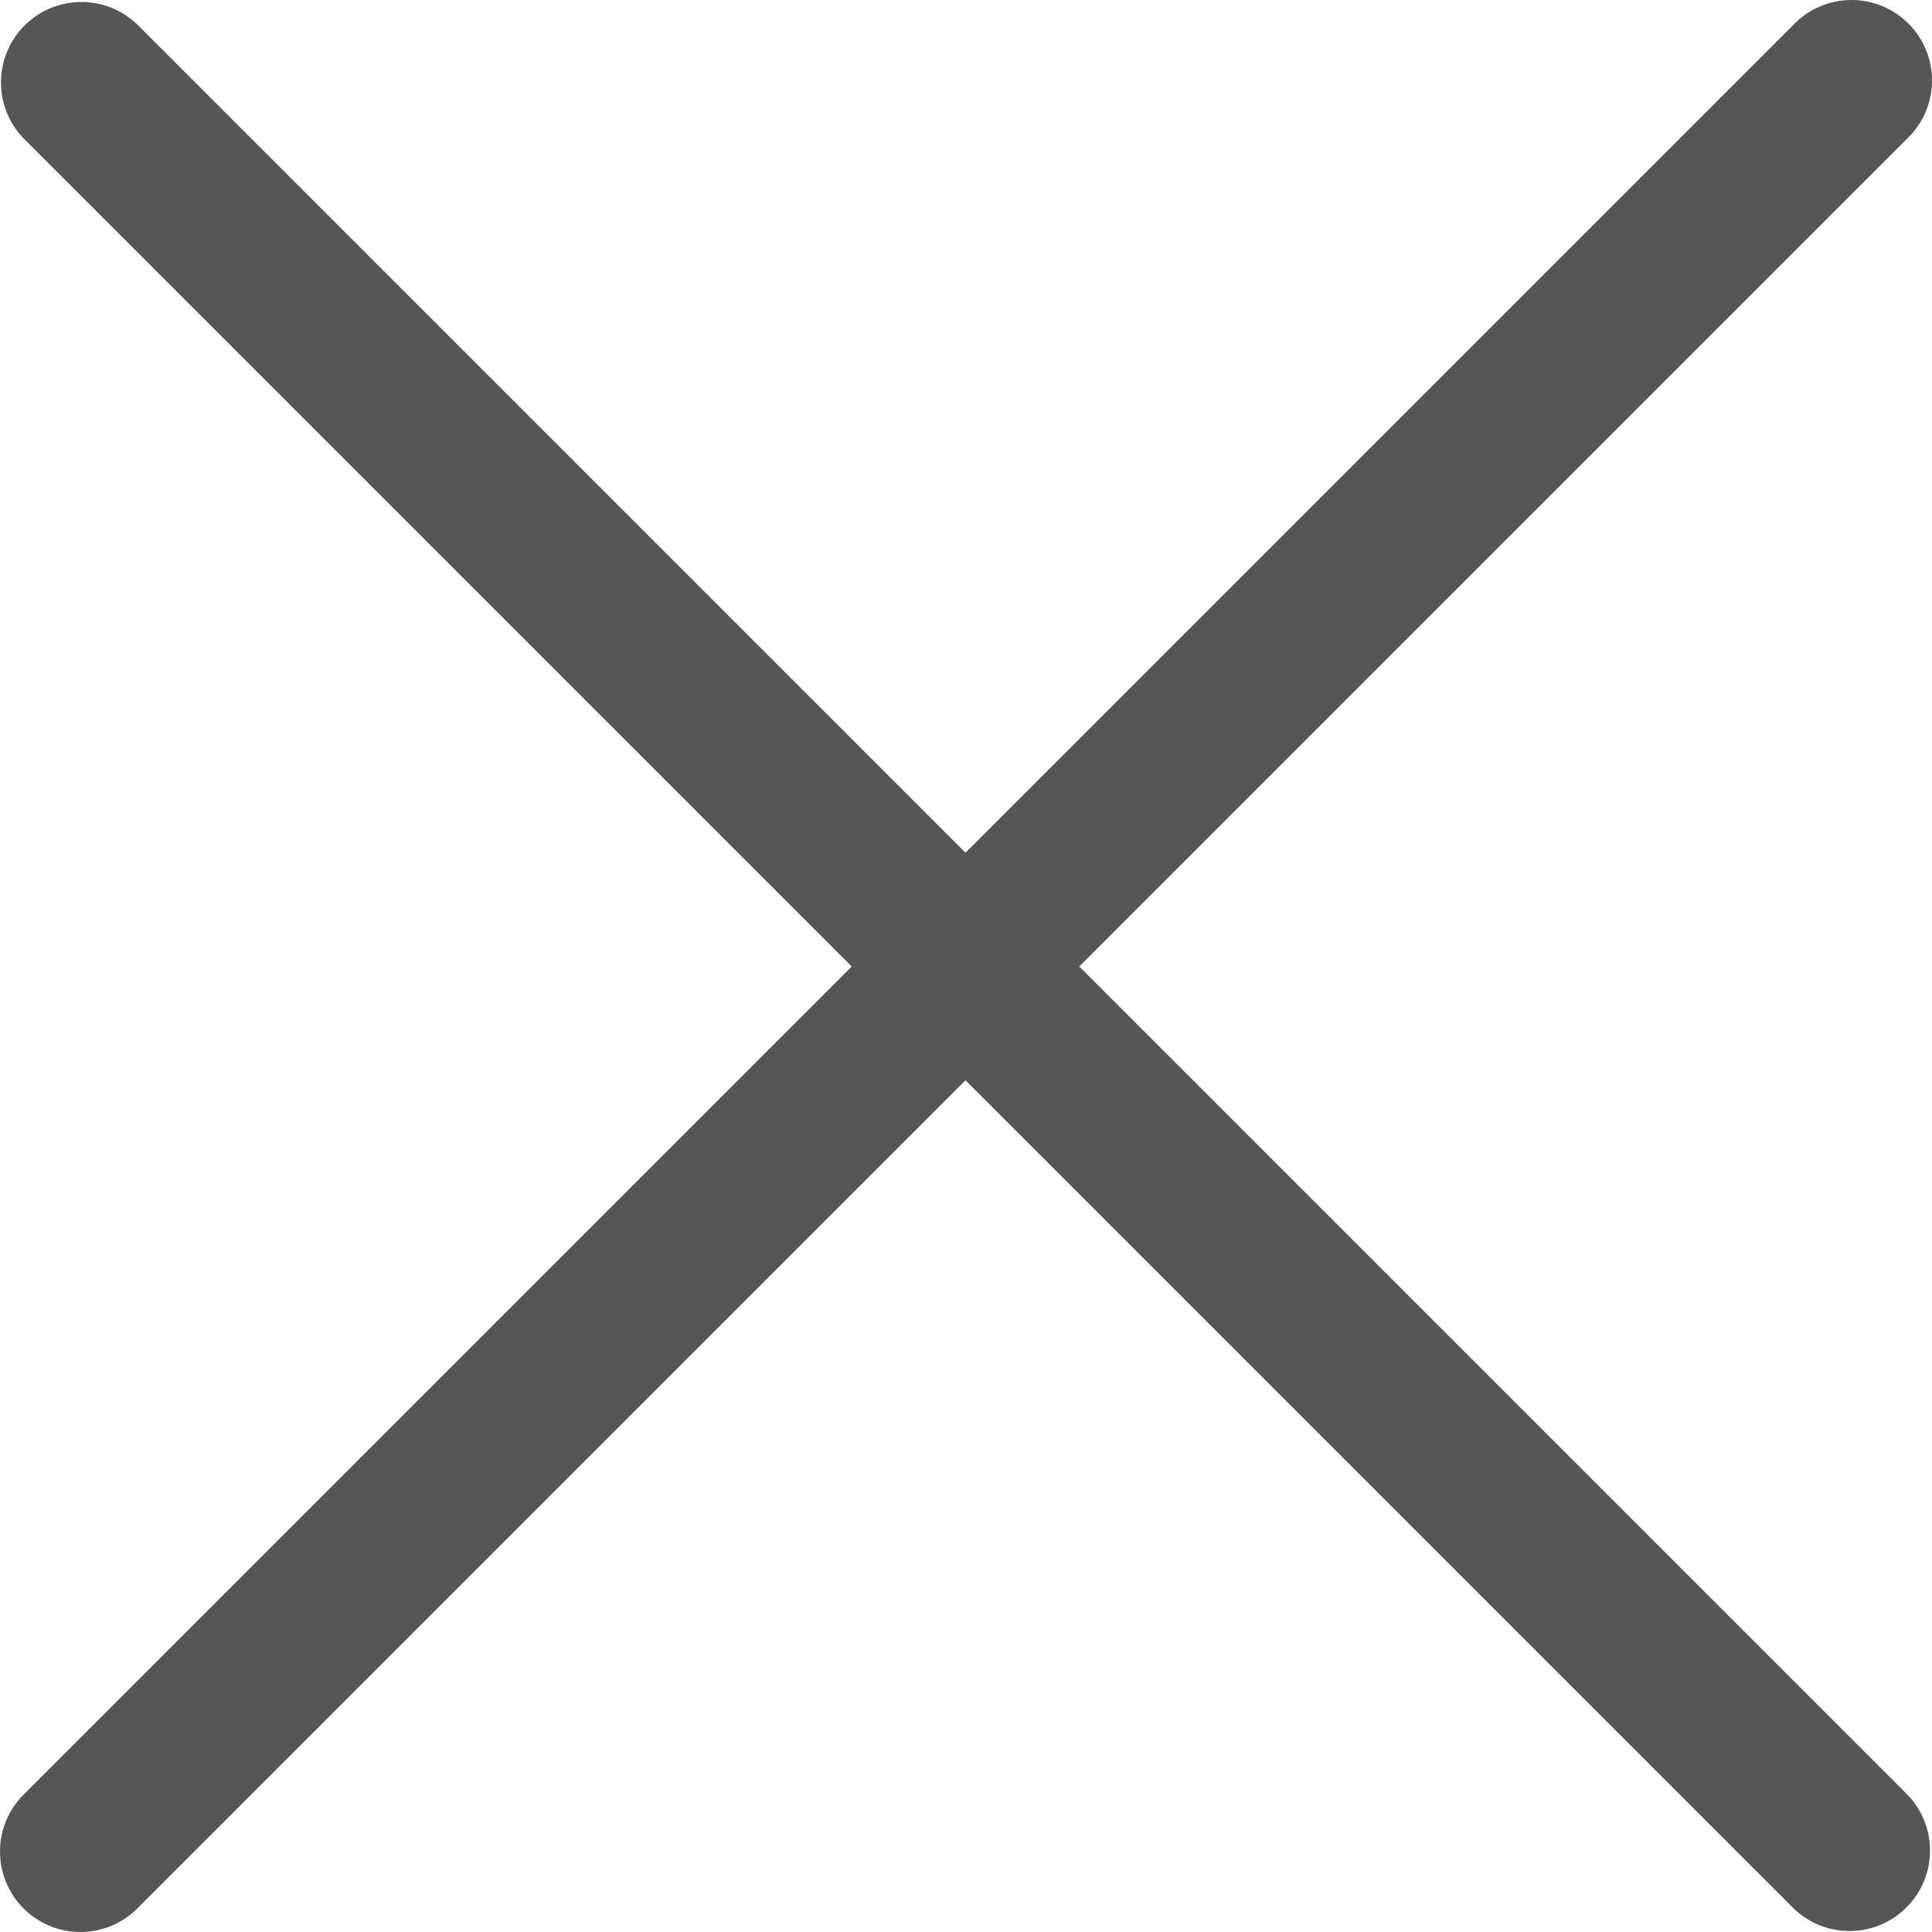 <svg width="62" height="62" viewBox="0 0 62 62" fill="none" xmlns="http://www.w3.org/2000/svg">
<path d="M34.635 31.016L61.212 4.439C62.238 3.449 62.266 1.814 61.275 0.788C60.285 -0.237 58.65 -0.266 57.624 0.725C57.603 0.746 57.582 0.767 57.561 0.788L30.984 27.365L4.407 0.788C3.381 -0.202 1.747 -0.174 0.756 0.852C-0.21 1.852 -0.21 3.439 0.756 4.439L27.333 31.016L0.756 57.593C-0.252 58.601 -0.252 60.236 0.756 61.244C1.764 62.252 3.399 62.252 4.407 61.244L30.984 34.667L57.561 61.244C58.587 62.235 60.221 62.206 61.212 61.18C62.178 60.18 62.178 58.593 61.212 57.593L34.635 31.016Z" fill="#565656"/>
</svg>